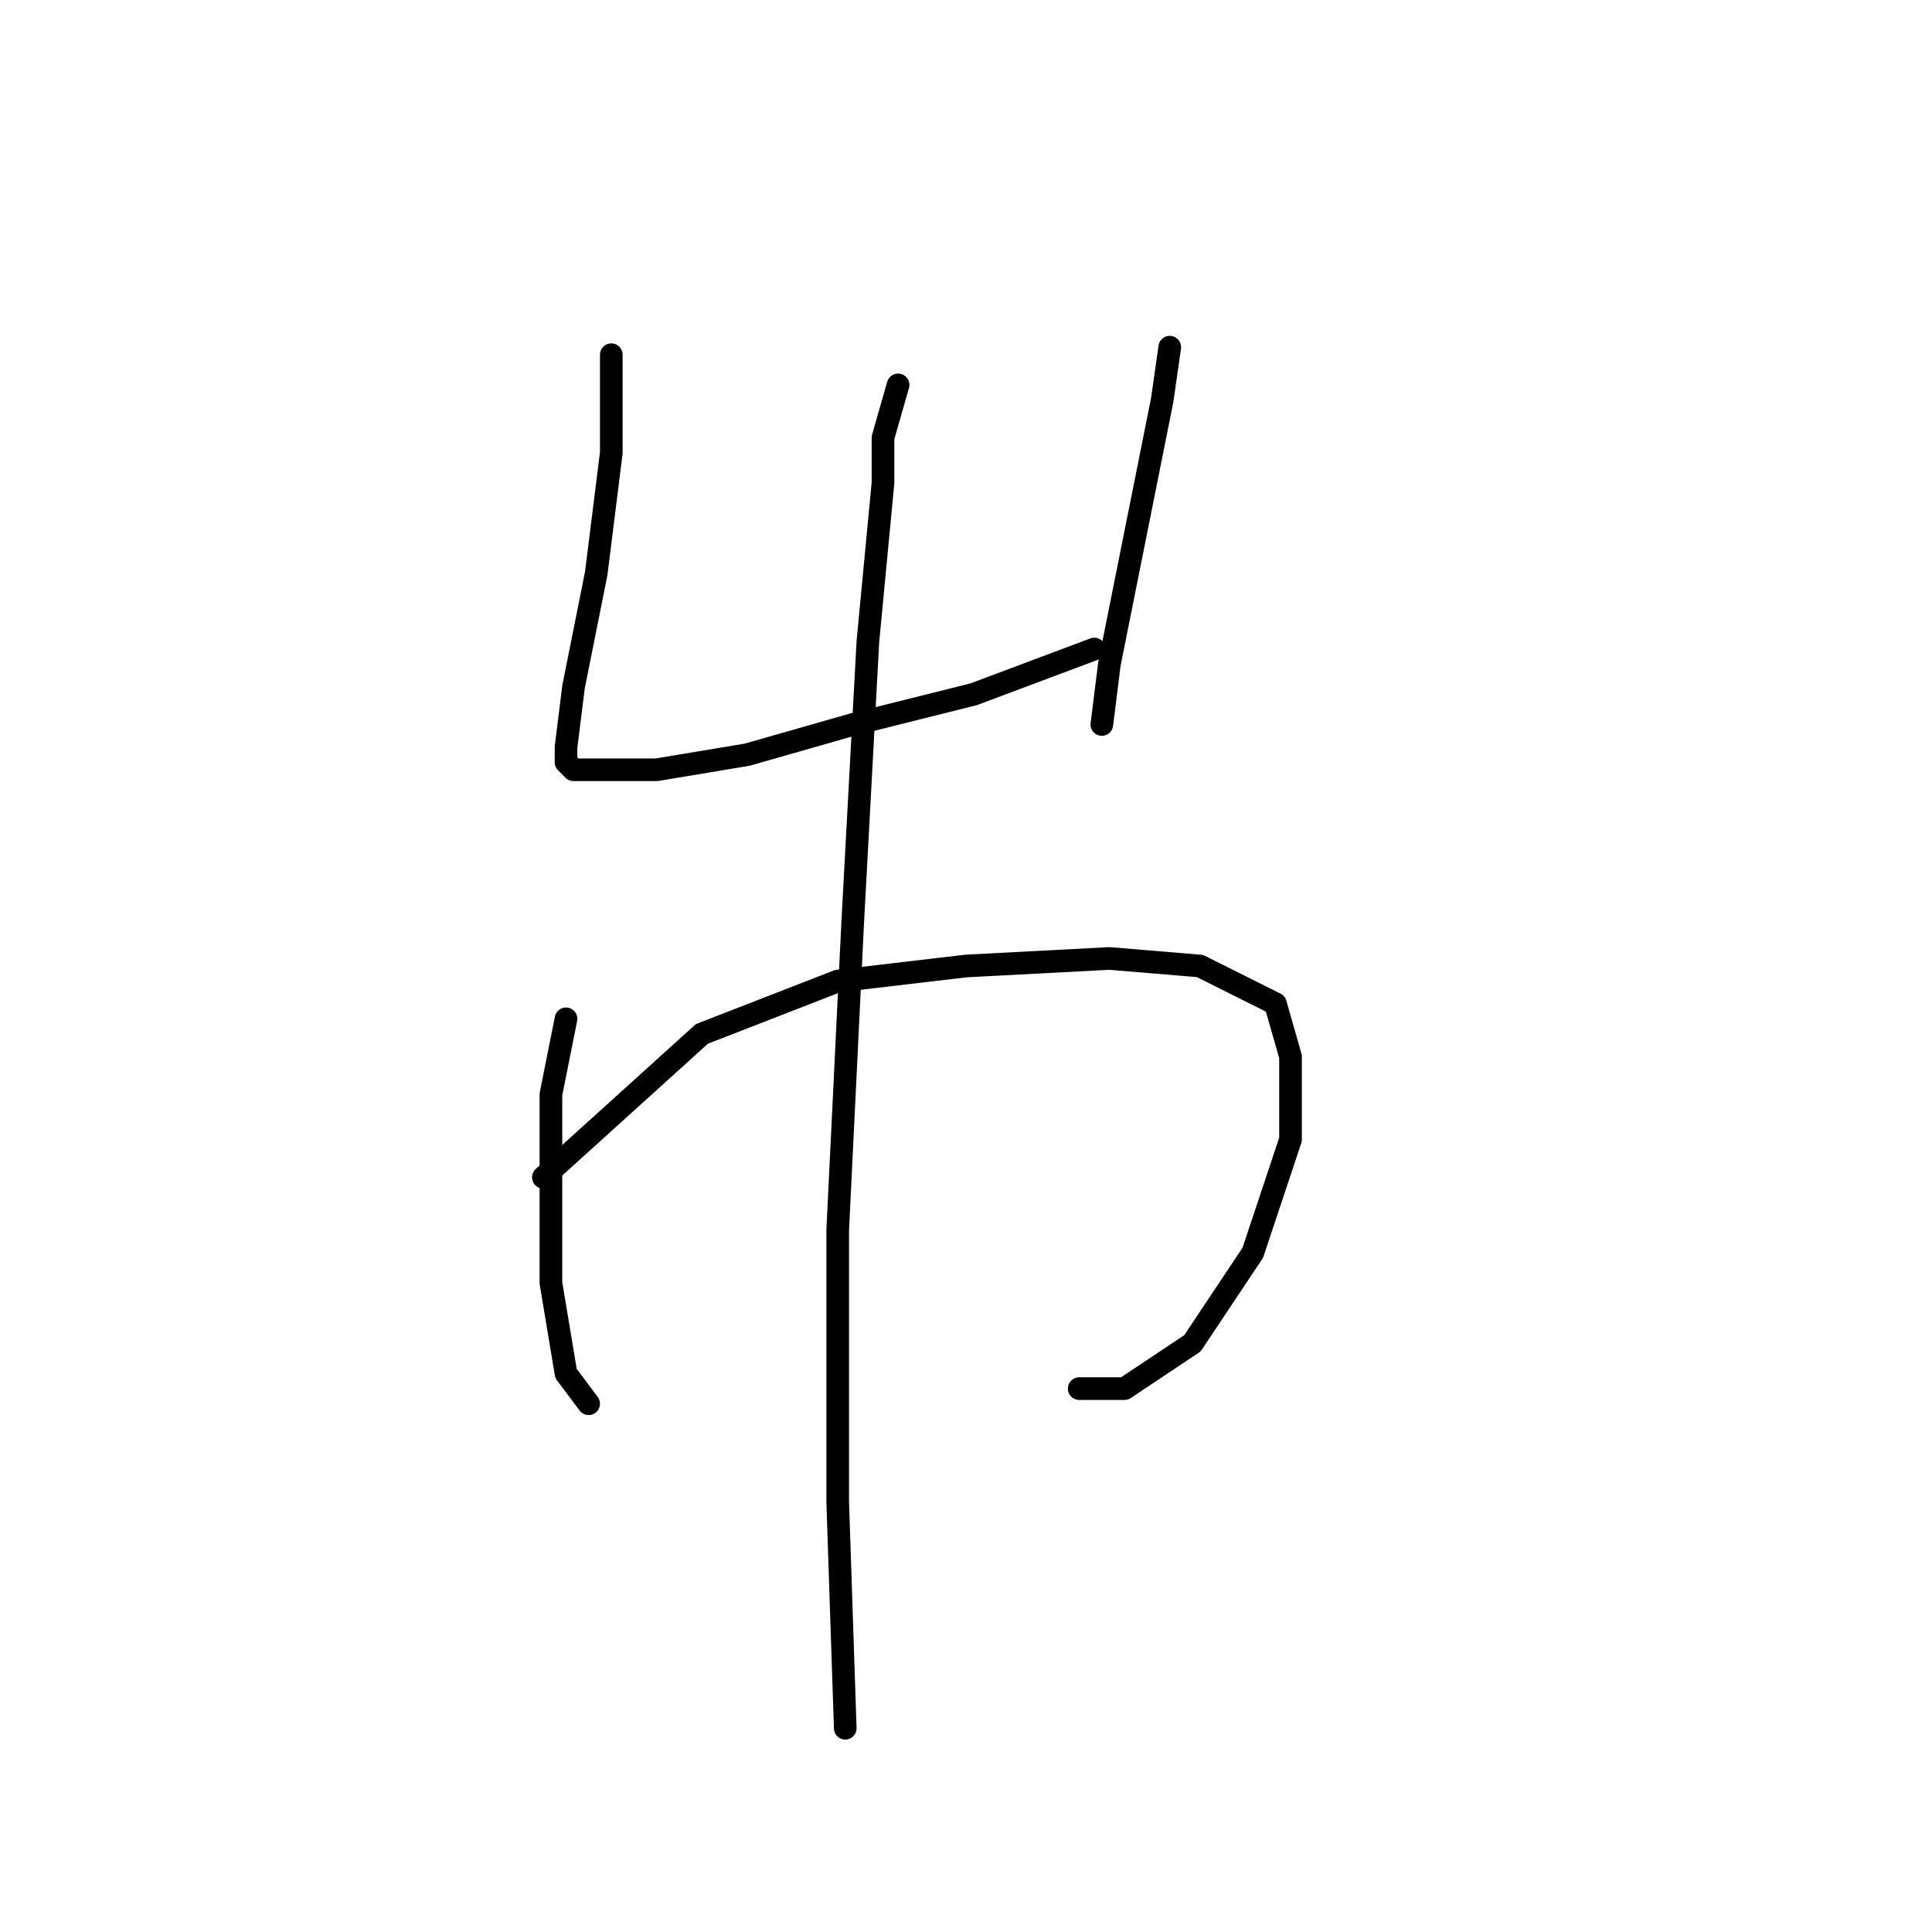 <?xml version="1.0" standalone="no"?>
    <svg width="256" height="256" xmlns="http://www.w3.org/2000/svg" version="1.1">
    <polyline stroke="black" stroke-width="3" stroke-linecap="round" fill="transparent" stroke-linejoin="round" points="81 47 81 60 79 76 76 91 75 99 75 101 76 102 79 102 87 102 99 100 113 96 129 92 145 86 145 86 " />
        <polyline stroke="black" stroke-width="3" stroke-linecap="round" fill="transparent" stroke-linejoin="round" points="155 46 154 53 151 68 147 88 146 96 146 96 " />
        <polyline stroke="black" stroke-width="3" stroke-linecap="round" fill="transparent" stroke-linejoin="round" points="75 135 73 145 73 150 73 156 73 170 75 182 78 186 78 186 " />
        <polyline stroke="black" stroke-width="3" stroke-linecap="round" fill="transparent" stroke-linejoin="round" points="72 156 93 137 111 130 128 128 147 127 159 128 169 133 171 140 171 151 166 166 158 178 149 184 143 184 143 184 " />
        <polyline stroke="black" stroke-width="3" stroke-linecap="round" fill="transparent" stroke-linejoin="round" points="119 51 117 58 117 64 115 85 113 122 111 163 111 199 112 229 112 229 " />
        </svg>